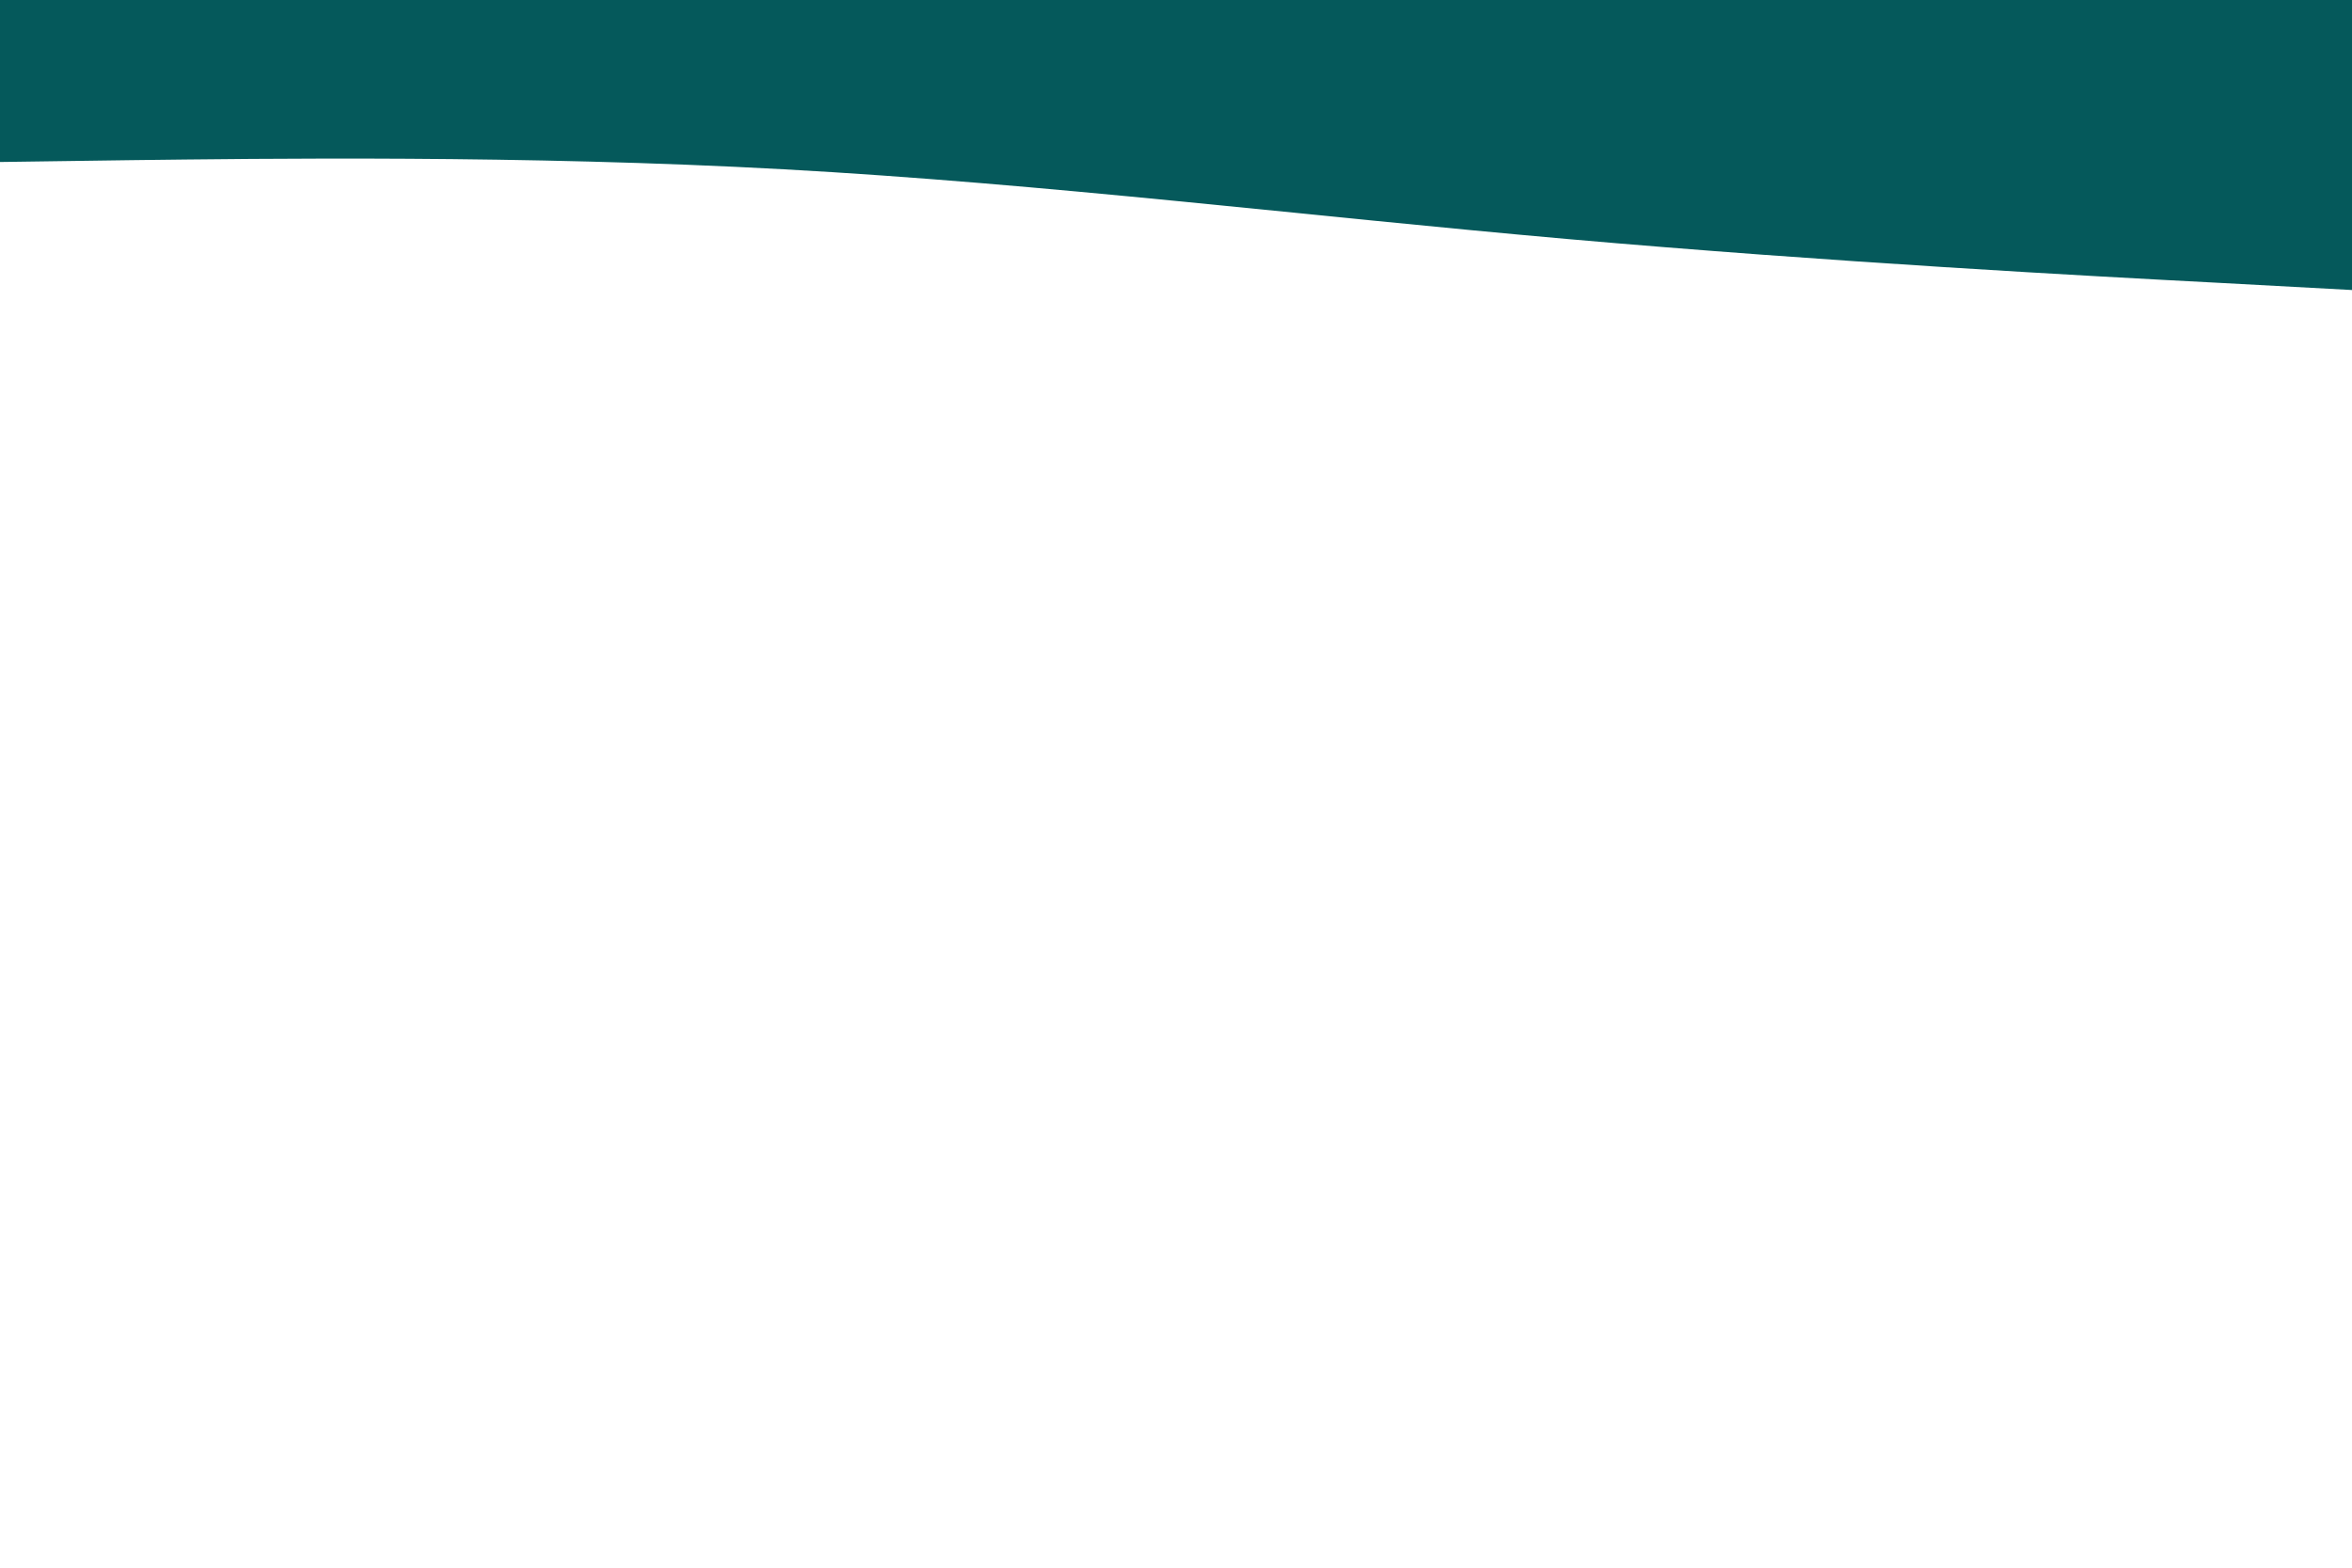 <svg id="visual" viewBox="0 0 900 600" width="900" height="600" xmlns="http://www.w3.org/2000/svg" xmlns:xlink="http://www.w3.org/1999/xlink" version="1.1"><path d="M0 62L50 61.3C100 60.7 200 59.3 300 64.8C400 70.3 500 82.7 600 91.5C700 100.3 800 105.7 850 108.3L900 111L900 0L850 0C800 0 700 0 600 0C500 0 400 0 300 0C200 0 100 0 50 0L0 0Z" fill="#05595B" stroke-linecap="round" stroke-linejoin="miter"></path></svg>